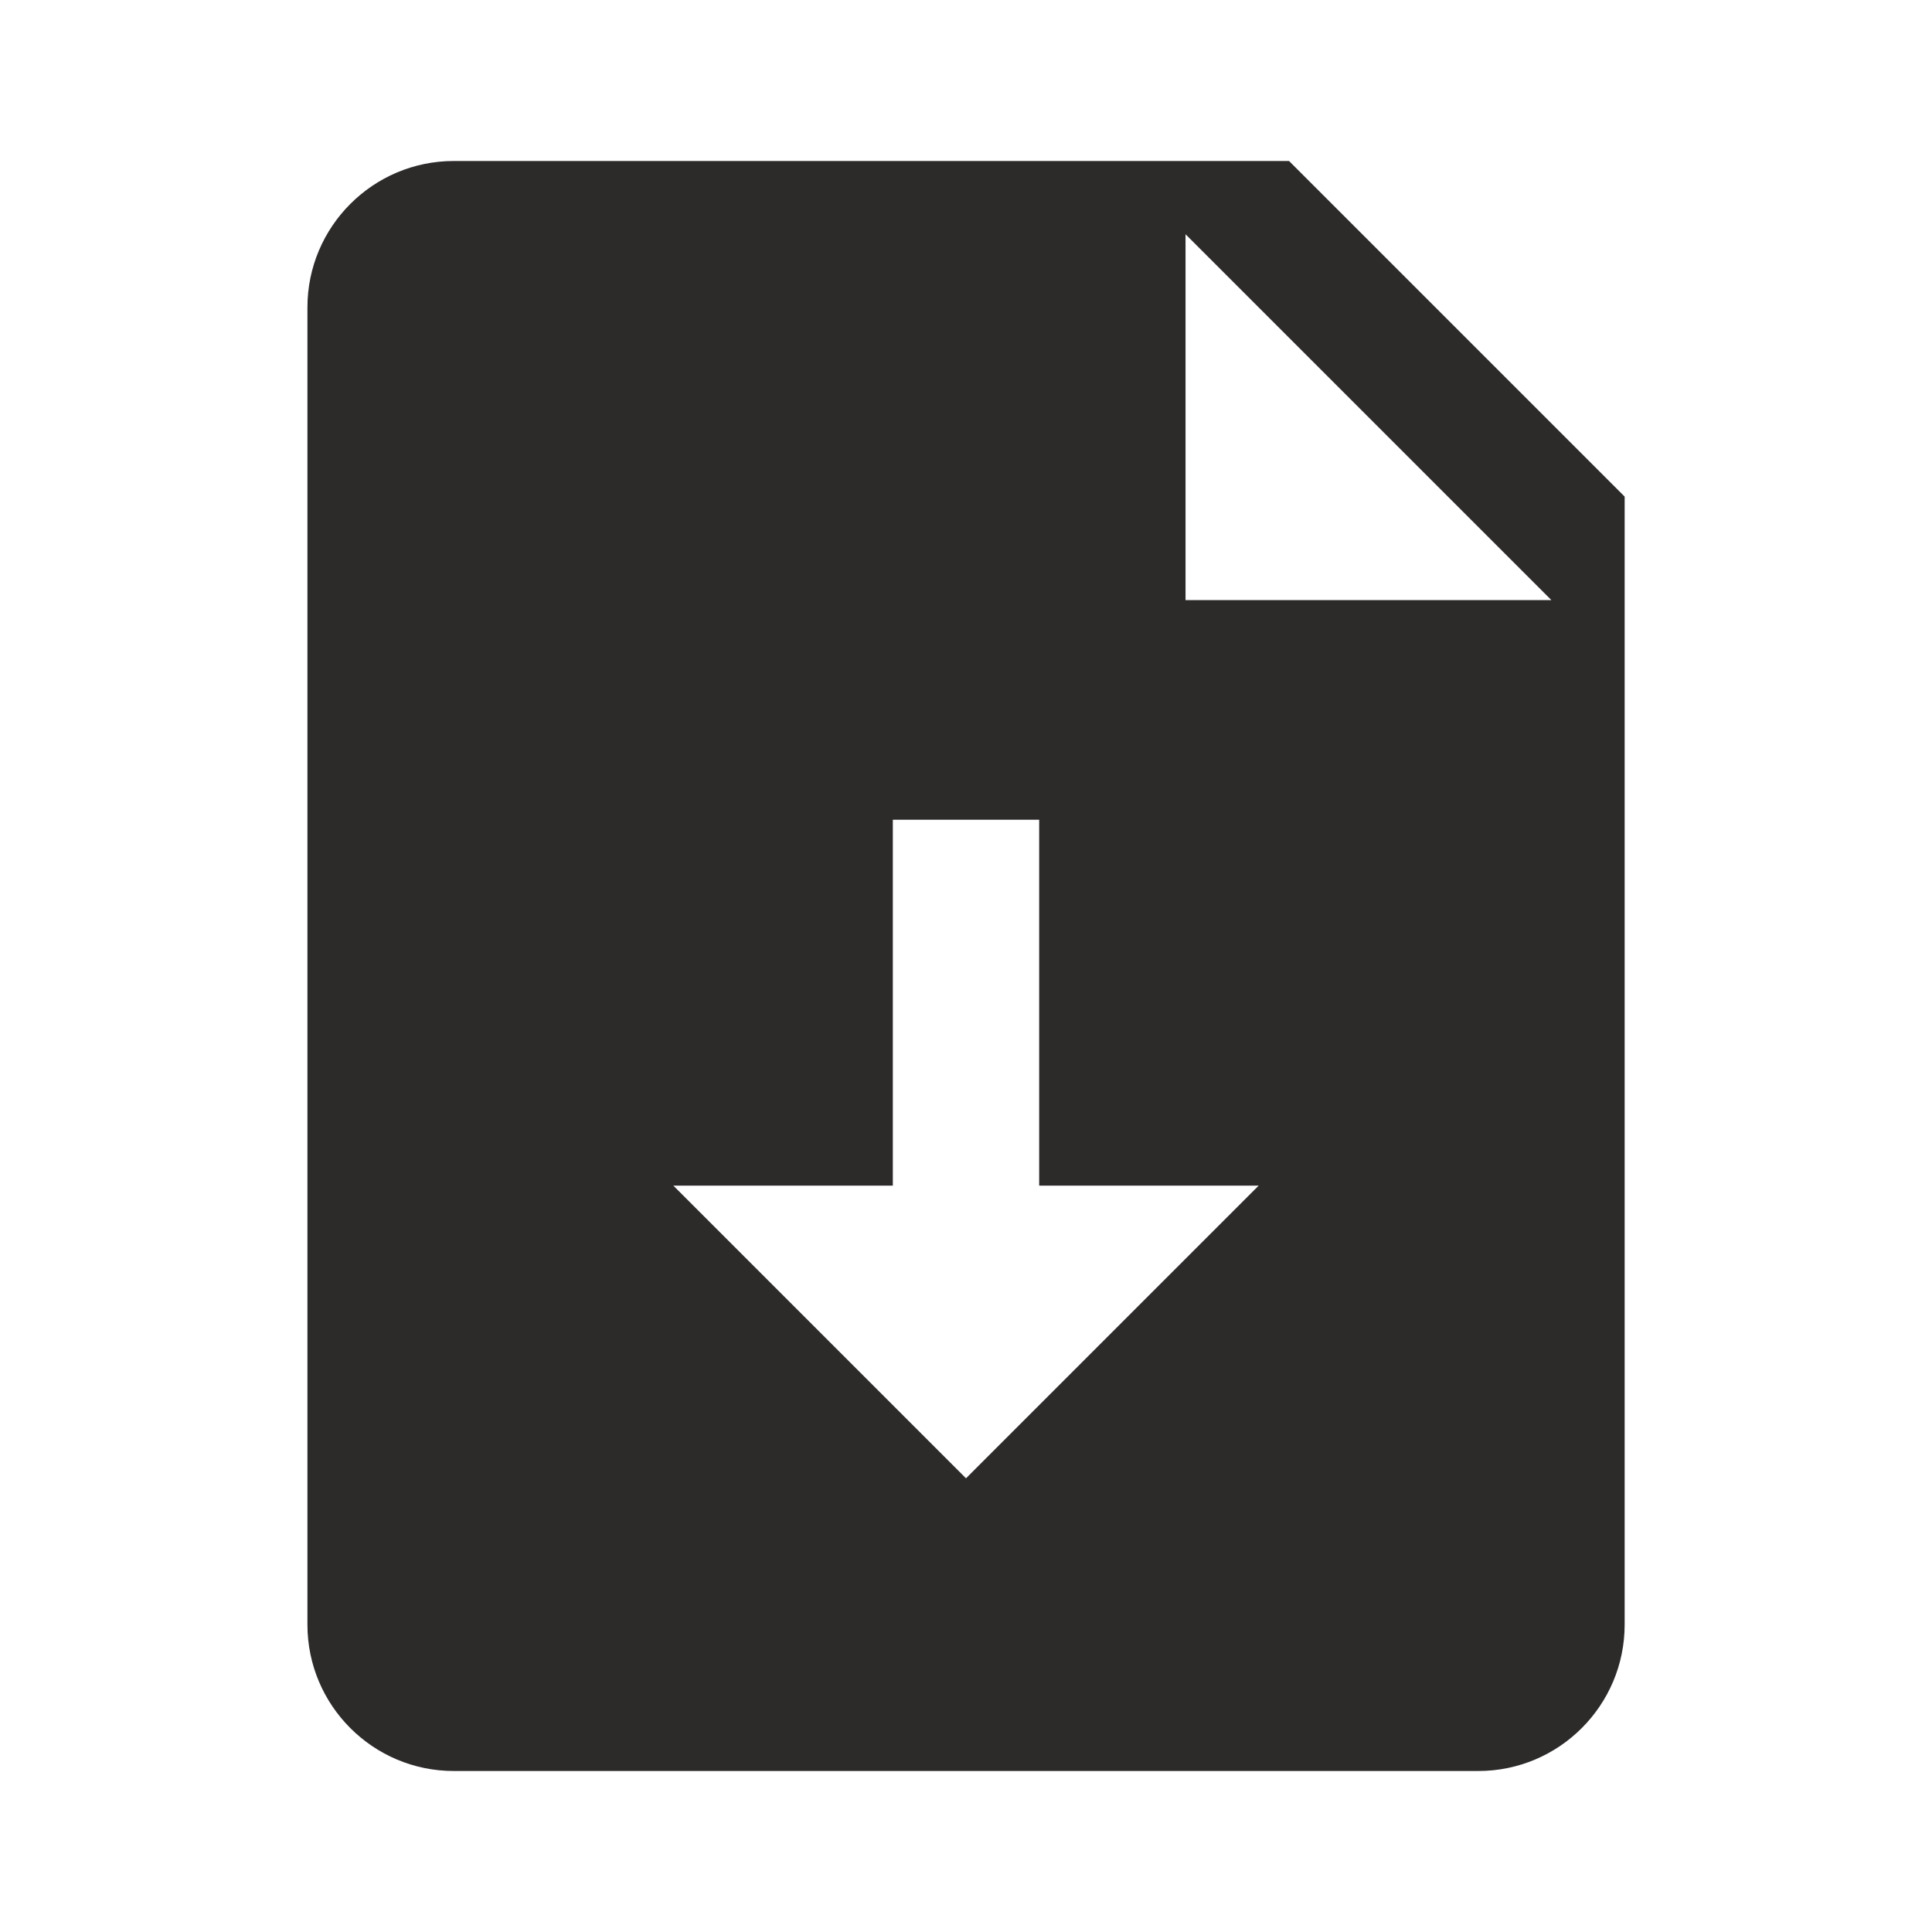 <!-- Generated by IcoMoon.io -->
<svg version="1.1" xmlns="http://www.w3.org/2000/svg" width="24" height="24" viewBox="0 0 24 24">
<title>file-download</title>
<path fill="#2d2a2a" d="M16.013 2h-10.376c-1.003 0-1.818 0.816-1.818 1.818v16.364c0 1.003 0.815 1.818 1.818 1.818h12.727c1.003 0 1.818-0.815 1.818-1.818v-14.013l-4.169-4.169zM12 18.364l-3.636-3.636h2.727v-4.545h1.818v4.545h2.727l-3.636 3.636zM14.727 7.455v-4.545l4.545 4.545h-4.545z"></path>
</svg>
